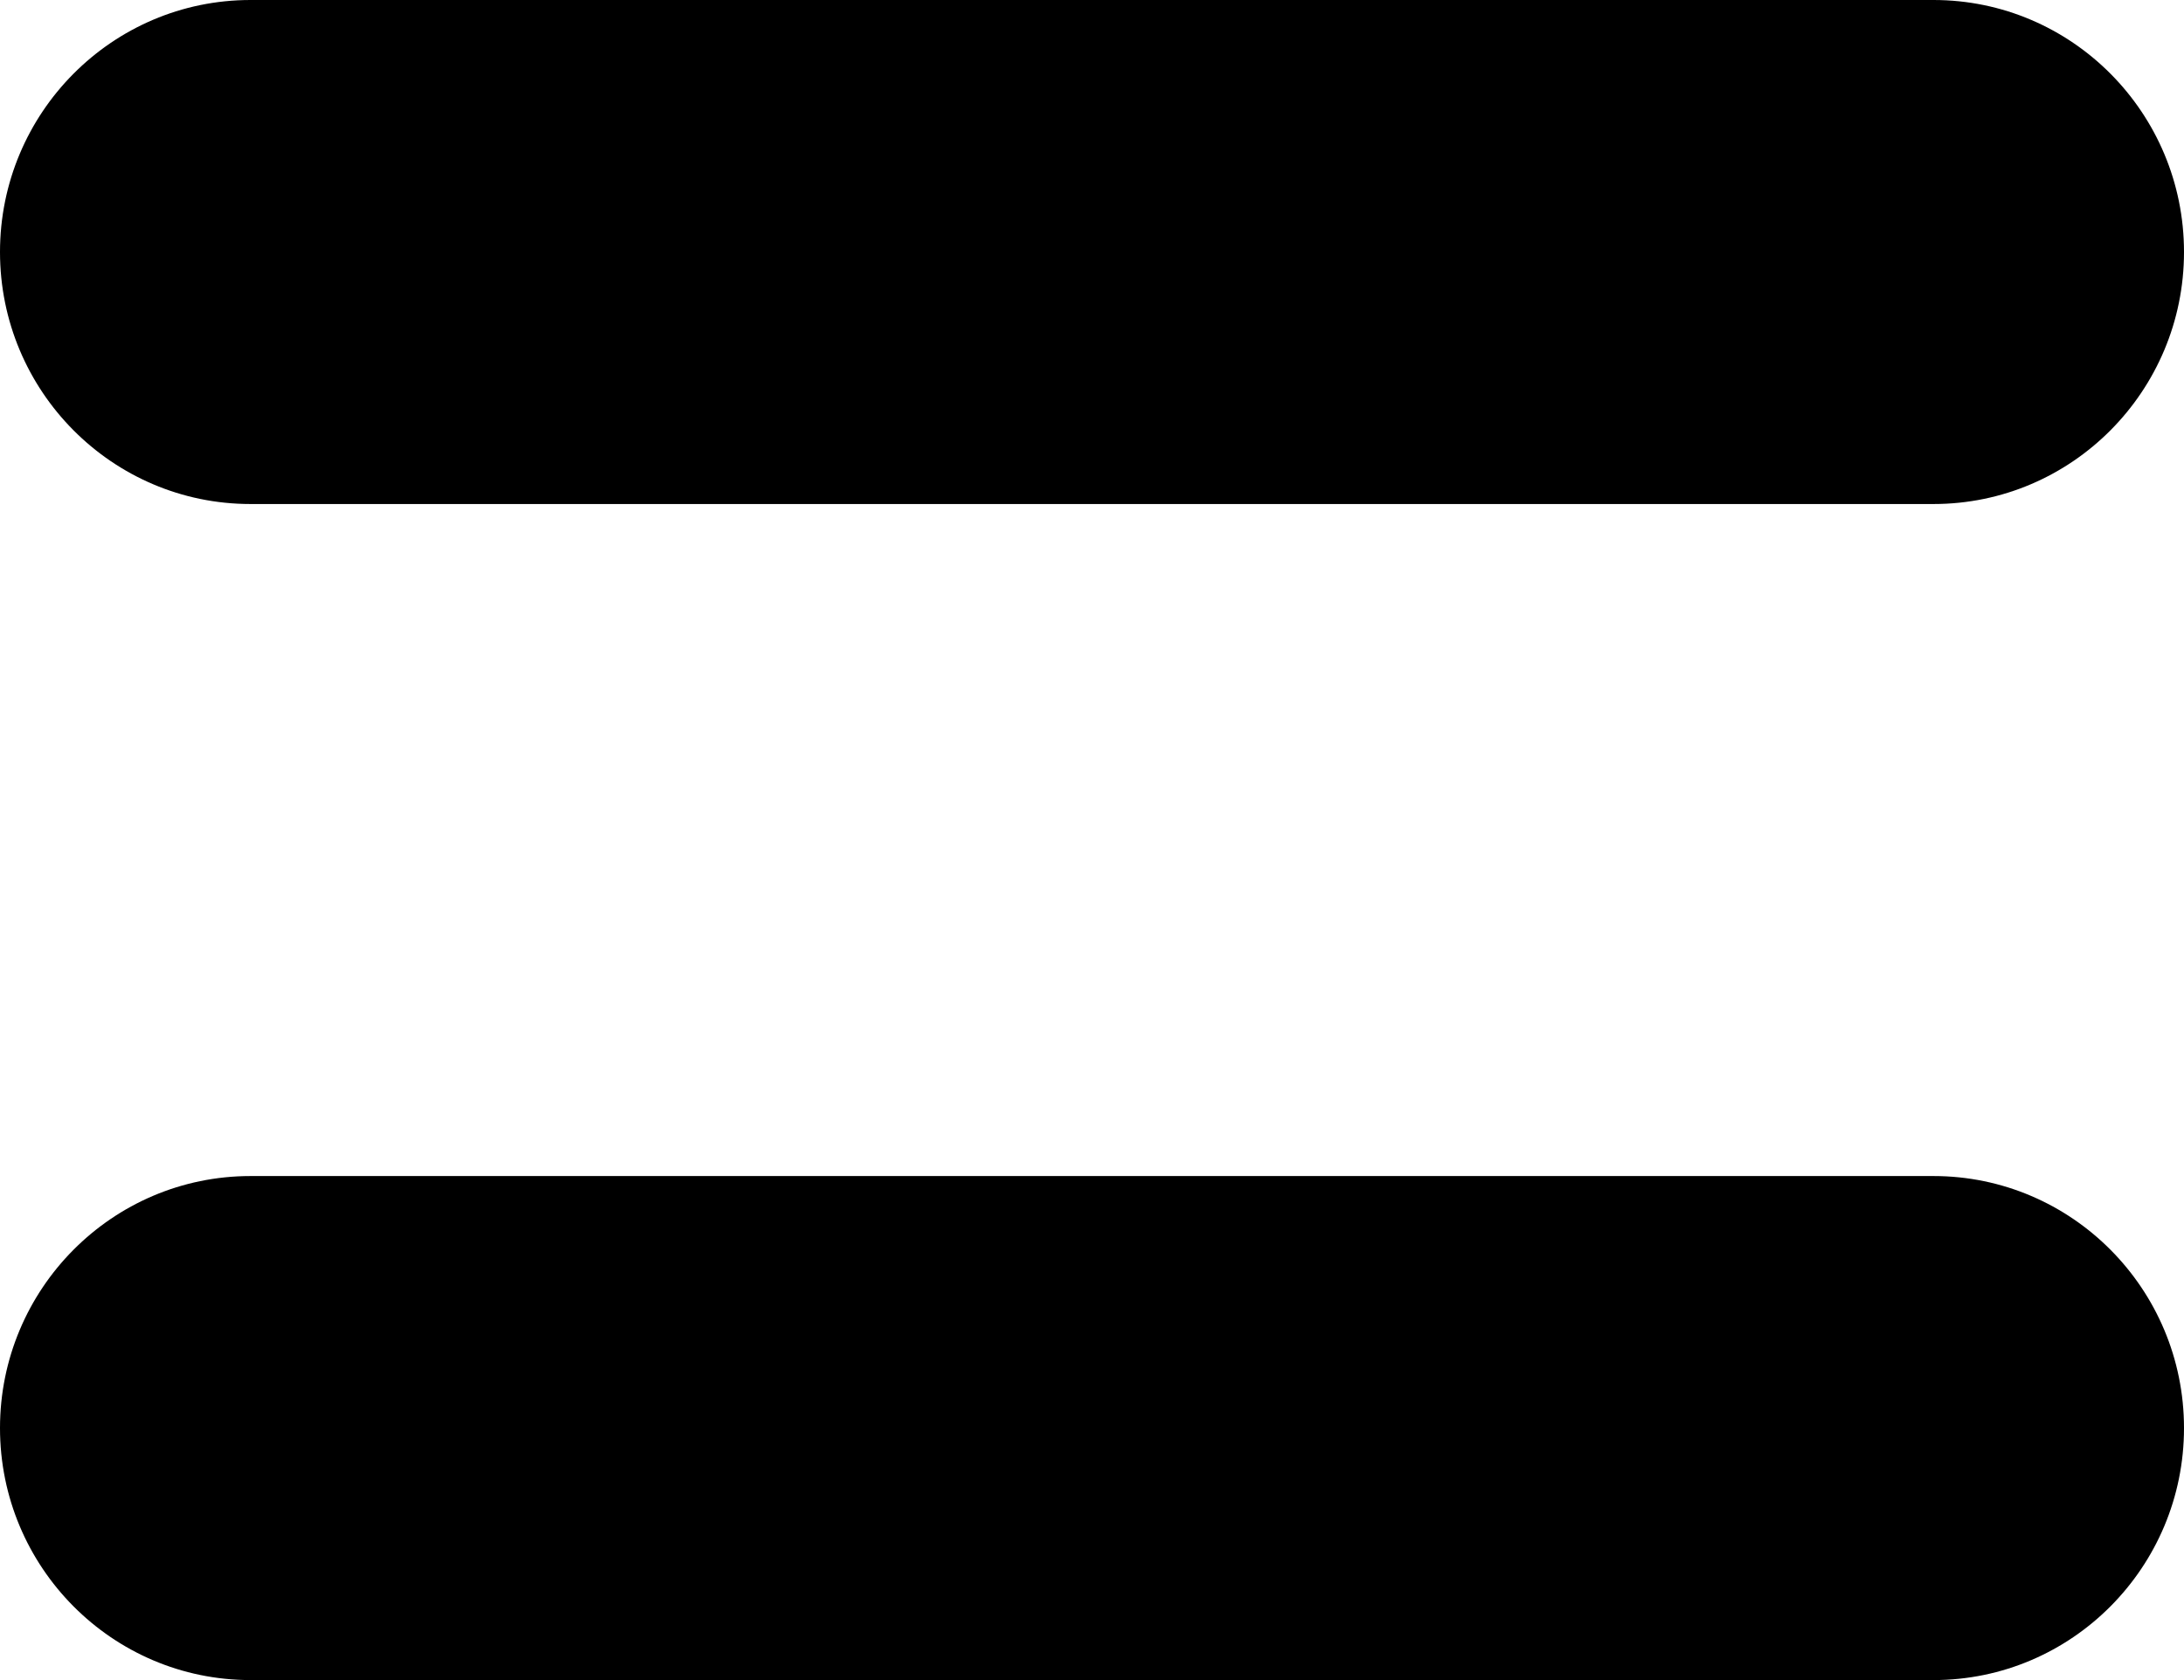 <?xml version="1.0" encoding="UTF-8" standalone="no"?>
<svg
   xmlns:dc="http://purl.org/dc/elements/1.1/"
   xmlns:cc="http://creativecommons.org/ns#"
   xmlns:rdf="http://www.w3.org/1999/02/22-rdf-syntax-ns#"
   xmlns:svg="http://www.w3.org/2000/svg"
   xmlns="http://www.w3.org/2000/svg"
   id="svg2"
   version="1.1"
   viewBox="0 0 13 10"
   height="10"
   width="13">
  <!-- Generator: sketchtool 39.1 (31720) - http://www.bohemiancoding.com/sketch -->
  <title
     id="title4">menu</title>
  <desc
     id="desc6">Created with sketchtool.</desc>
  <defs
     id="defs8" />
  <g
     style="fill:none;fill-rule:evenodd;stroke:none;stroke-width:1"
     id="Page-1">
    <g
       style="fill:#000000"
       transform="translate(-33,-45)"
       id="01_Home_Screen_01">
      <g
         transform="translate(33,45)"
         id="Group">
        <path
           id="Line"
           d="M 11.509,3 C 12.332,3 13,2.328 13,1.5 13,0.672 12.332,0 11.509,0 L 1.491,0 C 0.668,0 0,0.672 0,1.5 0,2.328 0.668,3 1.491,3 L 11.509,3 Z" />
        <path
           id="Line-Copy-5"
           d="M 11.509,10 C 12.332,10 13,9.328 13,8.5 13,7.672 12.332,7 11.509,7 L 1.491,7 C 0.668,7 0,7.672 0,8.5 0,9.328 0.668,10 1.491,10 L 11.509,10 Z" />
      </g>
    </g>
  </g>
</svg>
